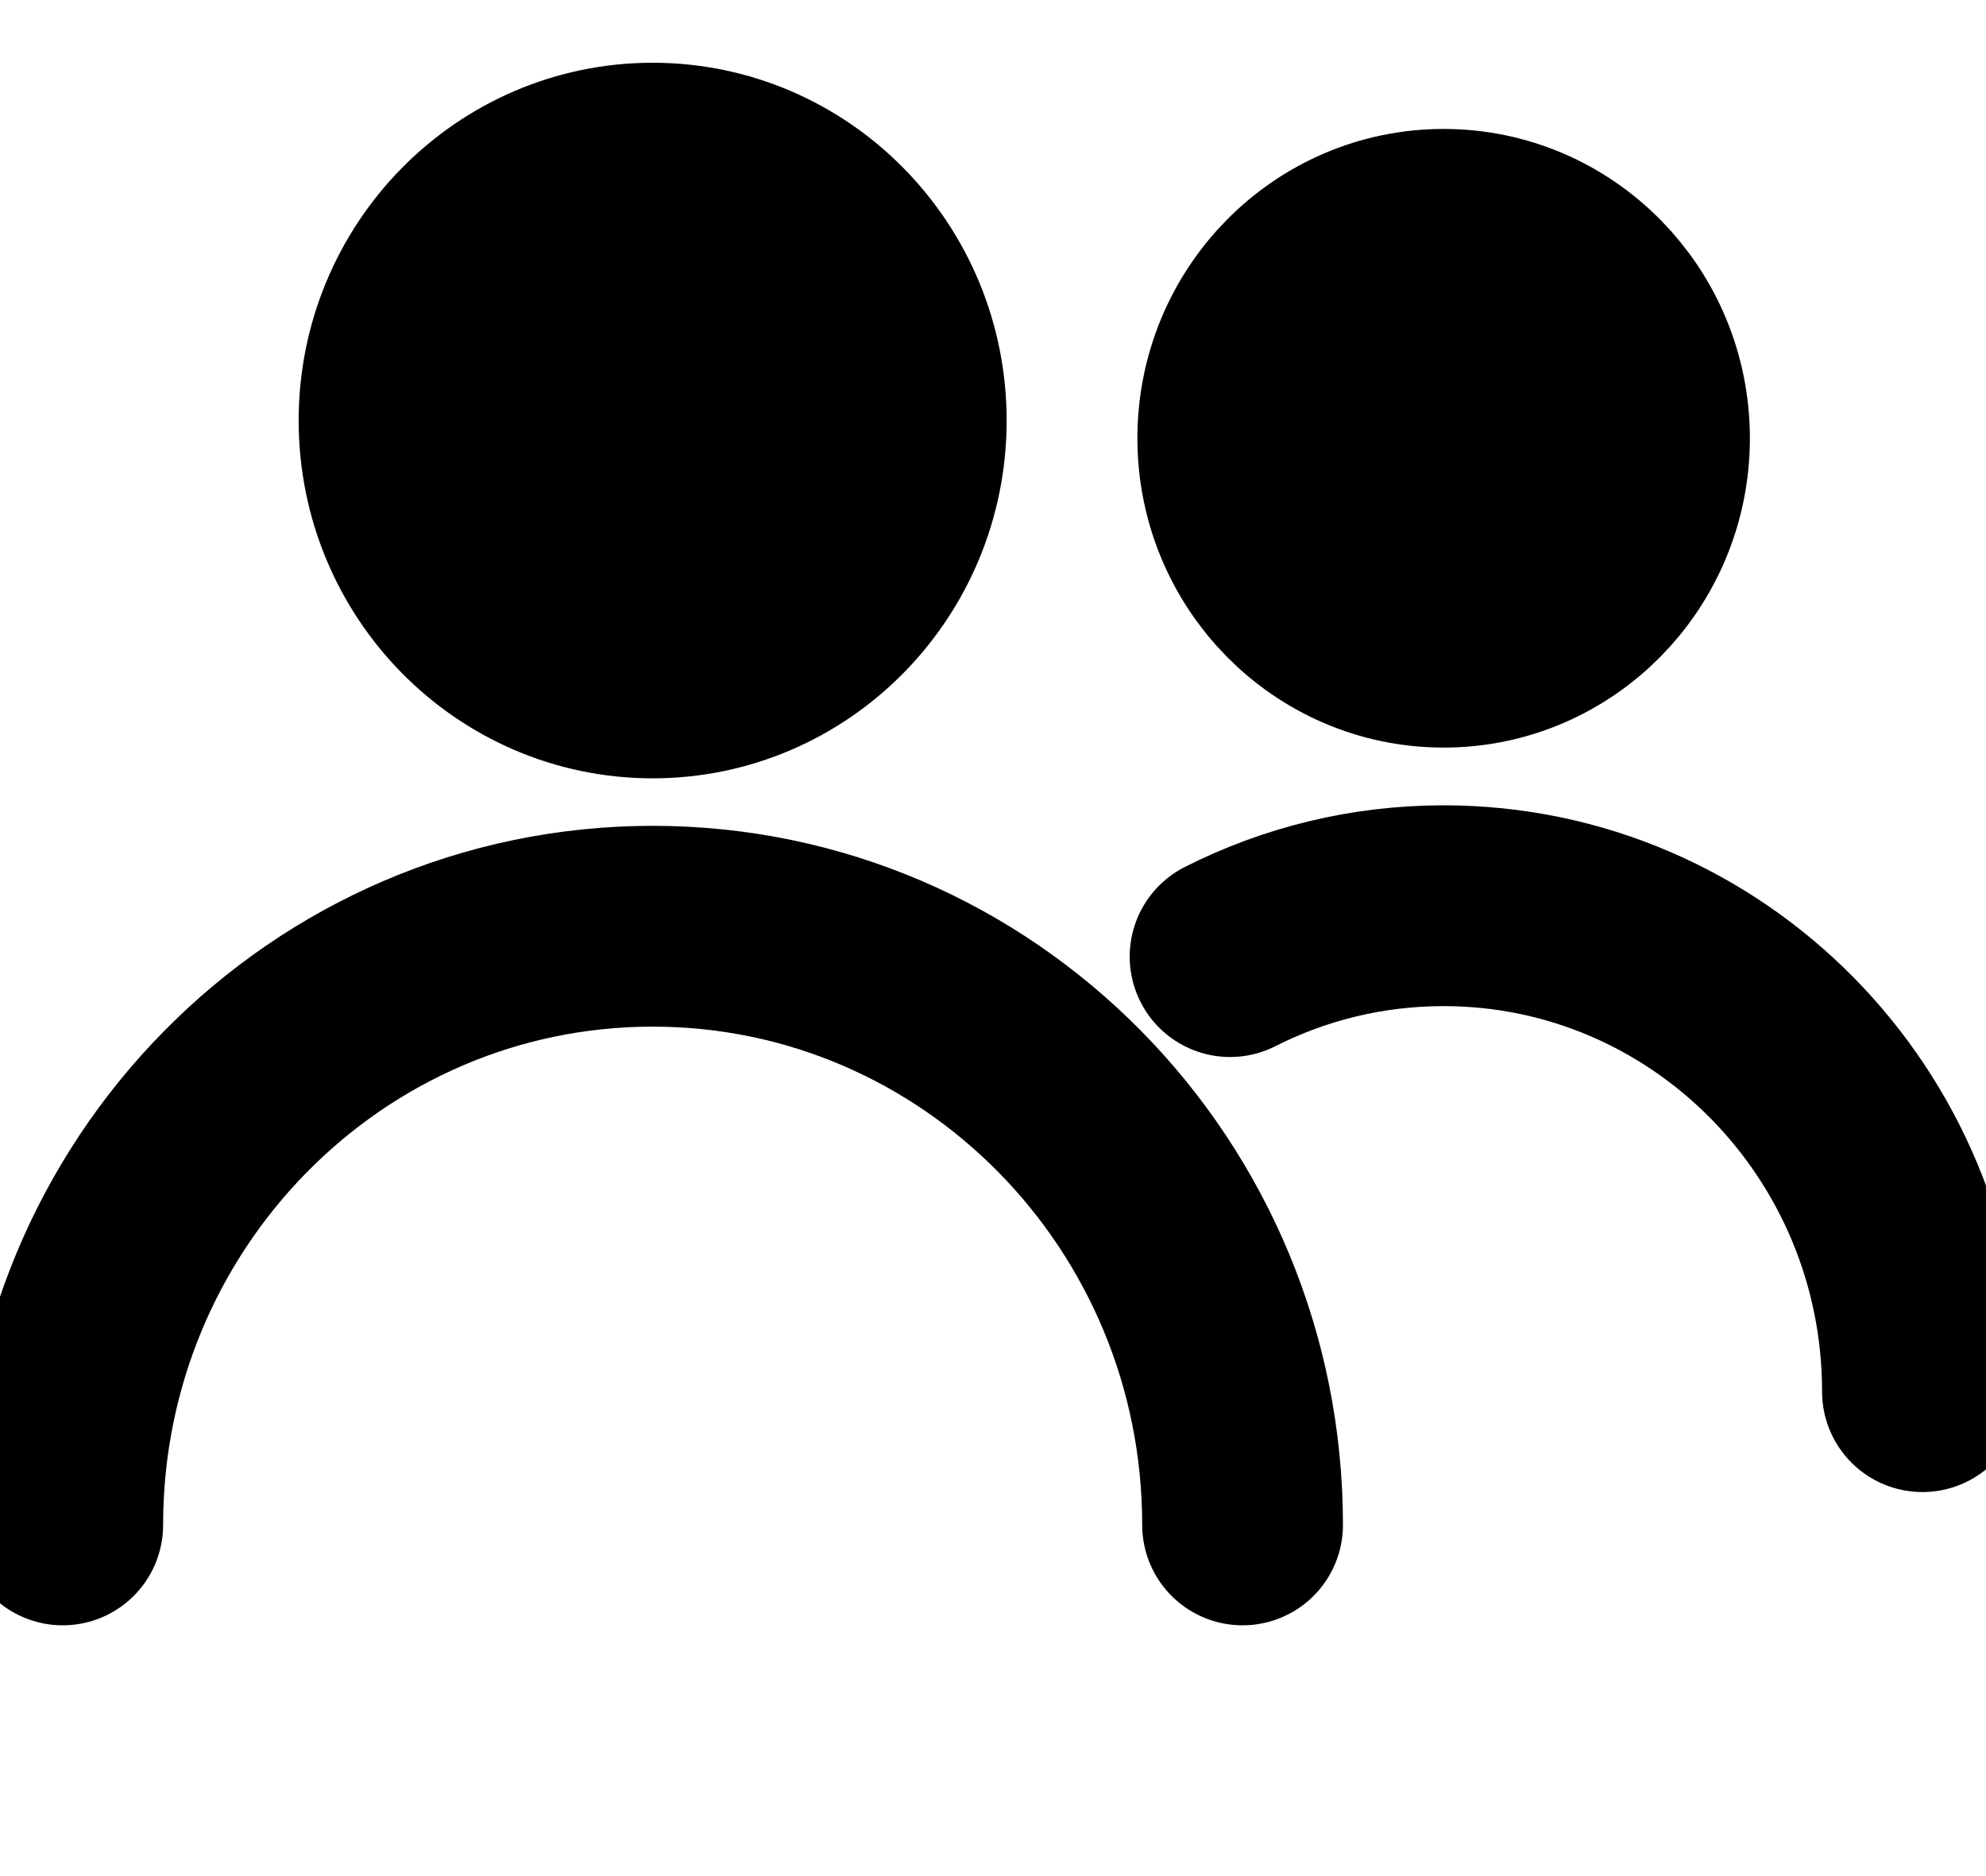 <?xml version="1.0" encoding="utf-8"?>
<!-- Generator: Adobe Illustrator 17.0.0, SVG Export Plug-In . SVG Version: 6.00 Build 0)  -->
<!DOCTYPE svg PUBLIC "-//W3C//DTD SVG 1.1//EN" "http://www.w3.org/Graphics/SVG/1.1/DTD/svg11.dtd">
<svg version="1.1" id="Layer_1" xmlns="http://www.w3.org/2000/svg" xmlns:xlink="http://www.w3.org/1999/xlink" x="0px" y="0px"
	 width="79.138px" height="74.75px" viewBox="0 0 79.138 74.75" enable-background="new 0 0 79.138 74.75" xml:space="preserve">
<ellipse fill="currentColor" fill-opacity='1' stroke="currentColor" stroke-width="8" stroke-miterlimit="10" cx="26.007" cy="16.754" rx="10.106" ry="10.254"/>
<path fill="none" stroke="currentColor" stroke-width="8" stroke-linecap="round" stroke-linejoin="round" stroke-miterlimit="10" d="
	M2.5,60.751c0-13.172,10.524-23.851,23.507-23.851s23.507,10.678,23.507,23.851"/>
<ellipse fill="currentColor" fill-opacity='1' stroke="currentColor" stroke-width="8" stroke-miterlimit="10" cx="57.526" cy="17.46" rx="8.203" ry="8.323"/>
<path fill="none" stroke="currentColor" stroke-width="8" stroke-linecap="round" stroke-linejoin="round" stroke-miterlimit="10" d="
	M49.016,38.11c2.562-1.298,5.452-2.027,8.51-2.027c10.538,0,19.08,8.667,19.08,19.359"/>
</svg>
